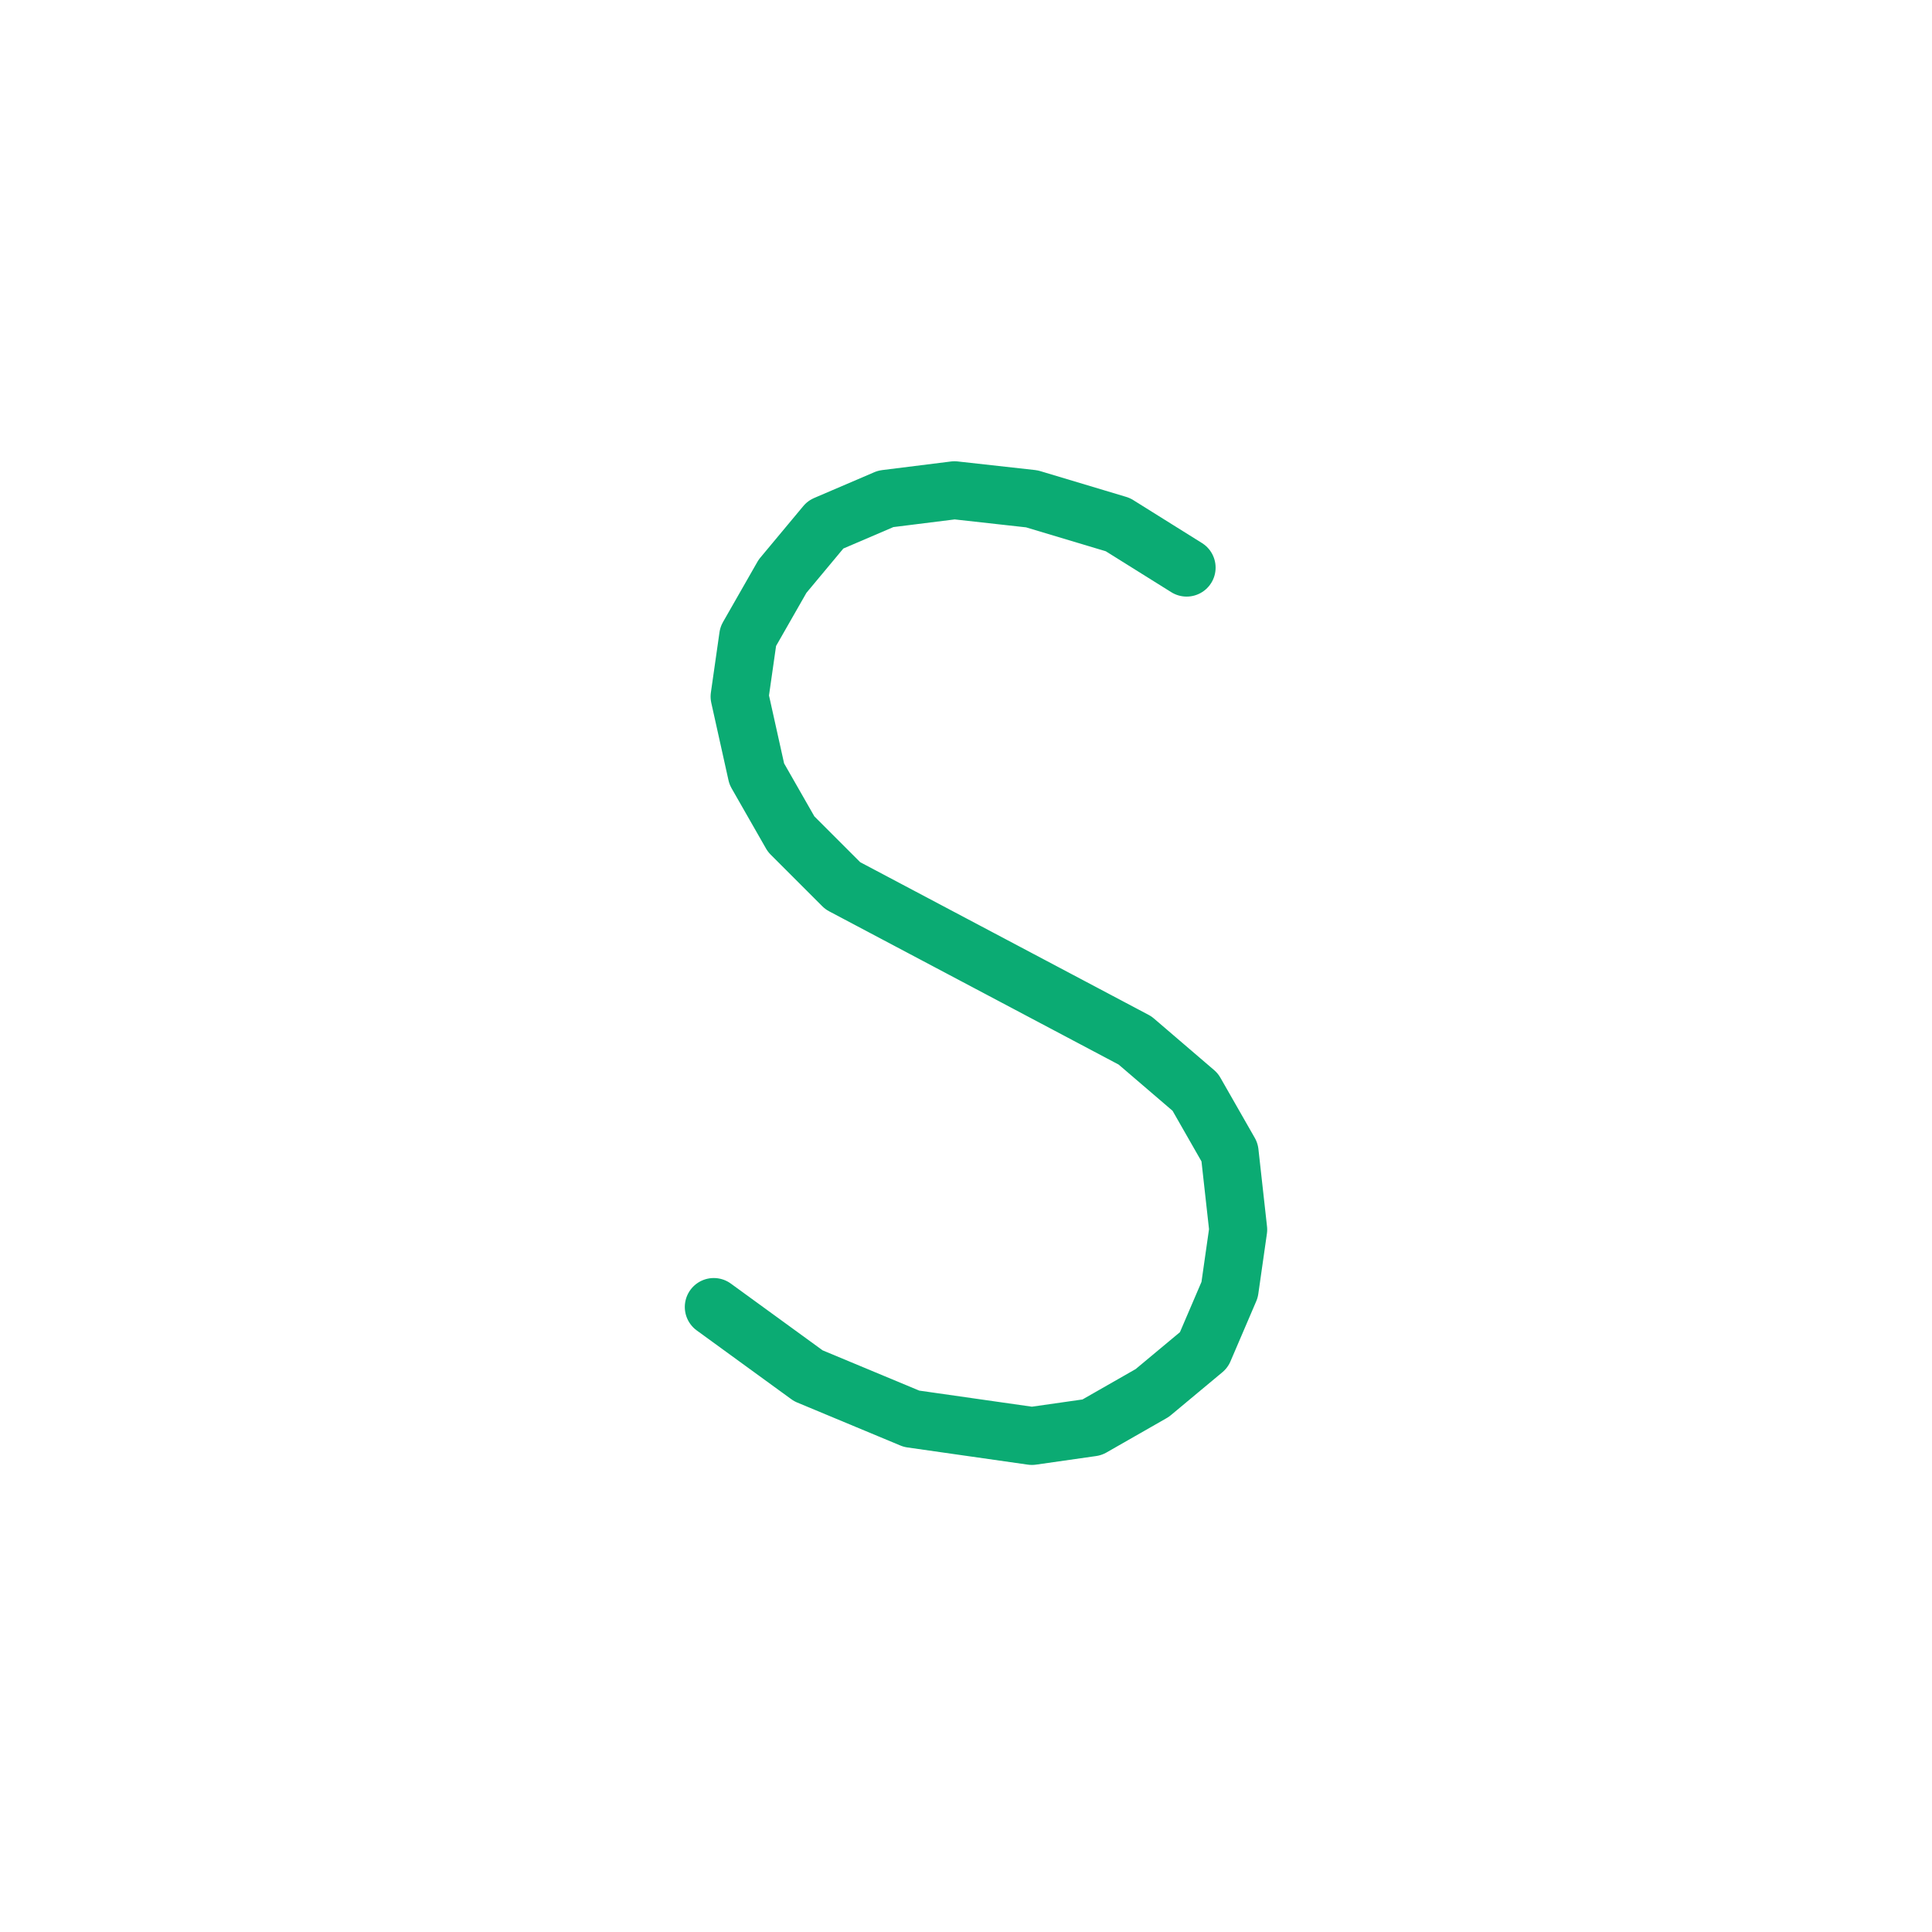 <?xml version="1.0" encoding="UTF-8" standalone="no"?>
<!DOCTYPE svg PUBLIC "-//W3C//DTD SVG 1.1//EN" "http://www.w3.org/Graphics/SVG/1.1/DTD/svg11.dtd">
<svg width="100%" height="100%" viewBox="0 0 20 20" version="1.1" xmlns="http://www.w3.org/2000/svg" xmlns:xlink="http://www.w3.org/1999/xlink" xml:space="preserve" xmlns:serif="http://www.serif.com/" style="fill-rule:evenodd;clip-rule:evenodd;stroke-linecap:round;stroke-linejoin:round;stroke-miterlimit:10;">
    <g transform="matrix(1,0,0,1,-360,0)">
        <g id="S" transform="matrix(1,0,0,1,90,0)">
            <rect x="270" y="0" width="20" height="20" style="fill:none;"/>
            <g id="S1" serif:id="S" transform="matrix(0.089,0,0,-0.089,-355.223,193.043)">
                <path d="M7108,2017L7119,2009L7131,2004L7145,2002L7152,2003L7159,2007L7165,2012L7168,2019L7169,2026L7168,2035L7164,2042C7164,2042 7157,2048 7157,2048C7157,2048 7123,2066 7123,2066L7117,2072L7113,2079L7111,2088L7112,2095L7116,2102L7121,2108L7128,2111L7136,2112L7145,2111L7155,2108L7163,2103" style="fill:none;fill-rule:nonzero;stroke:rgb(11,171,115);stroke-width:6.74px;"/>
            </g>
        </g>
    </g>
</svg>
